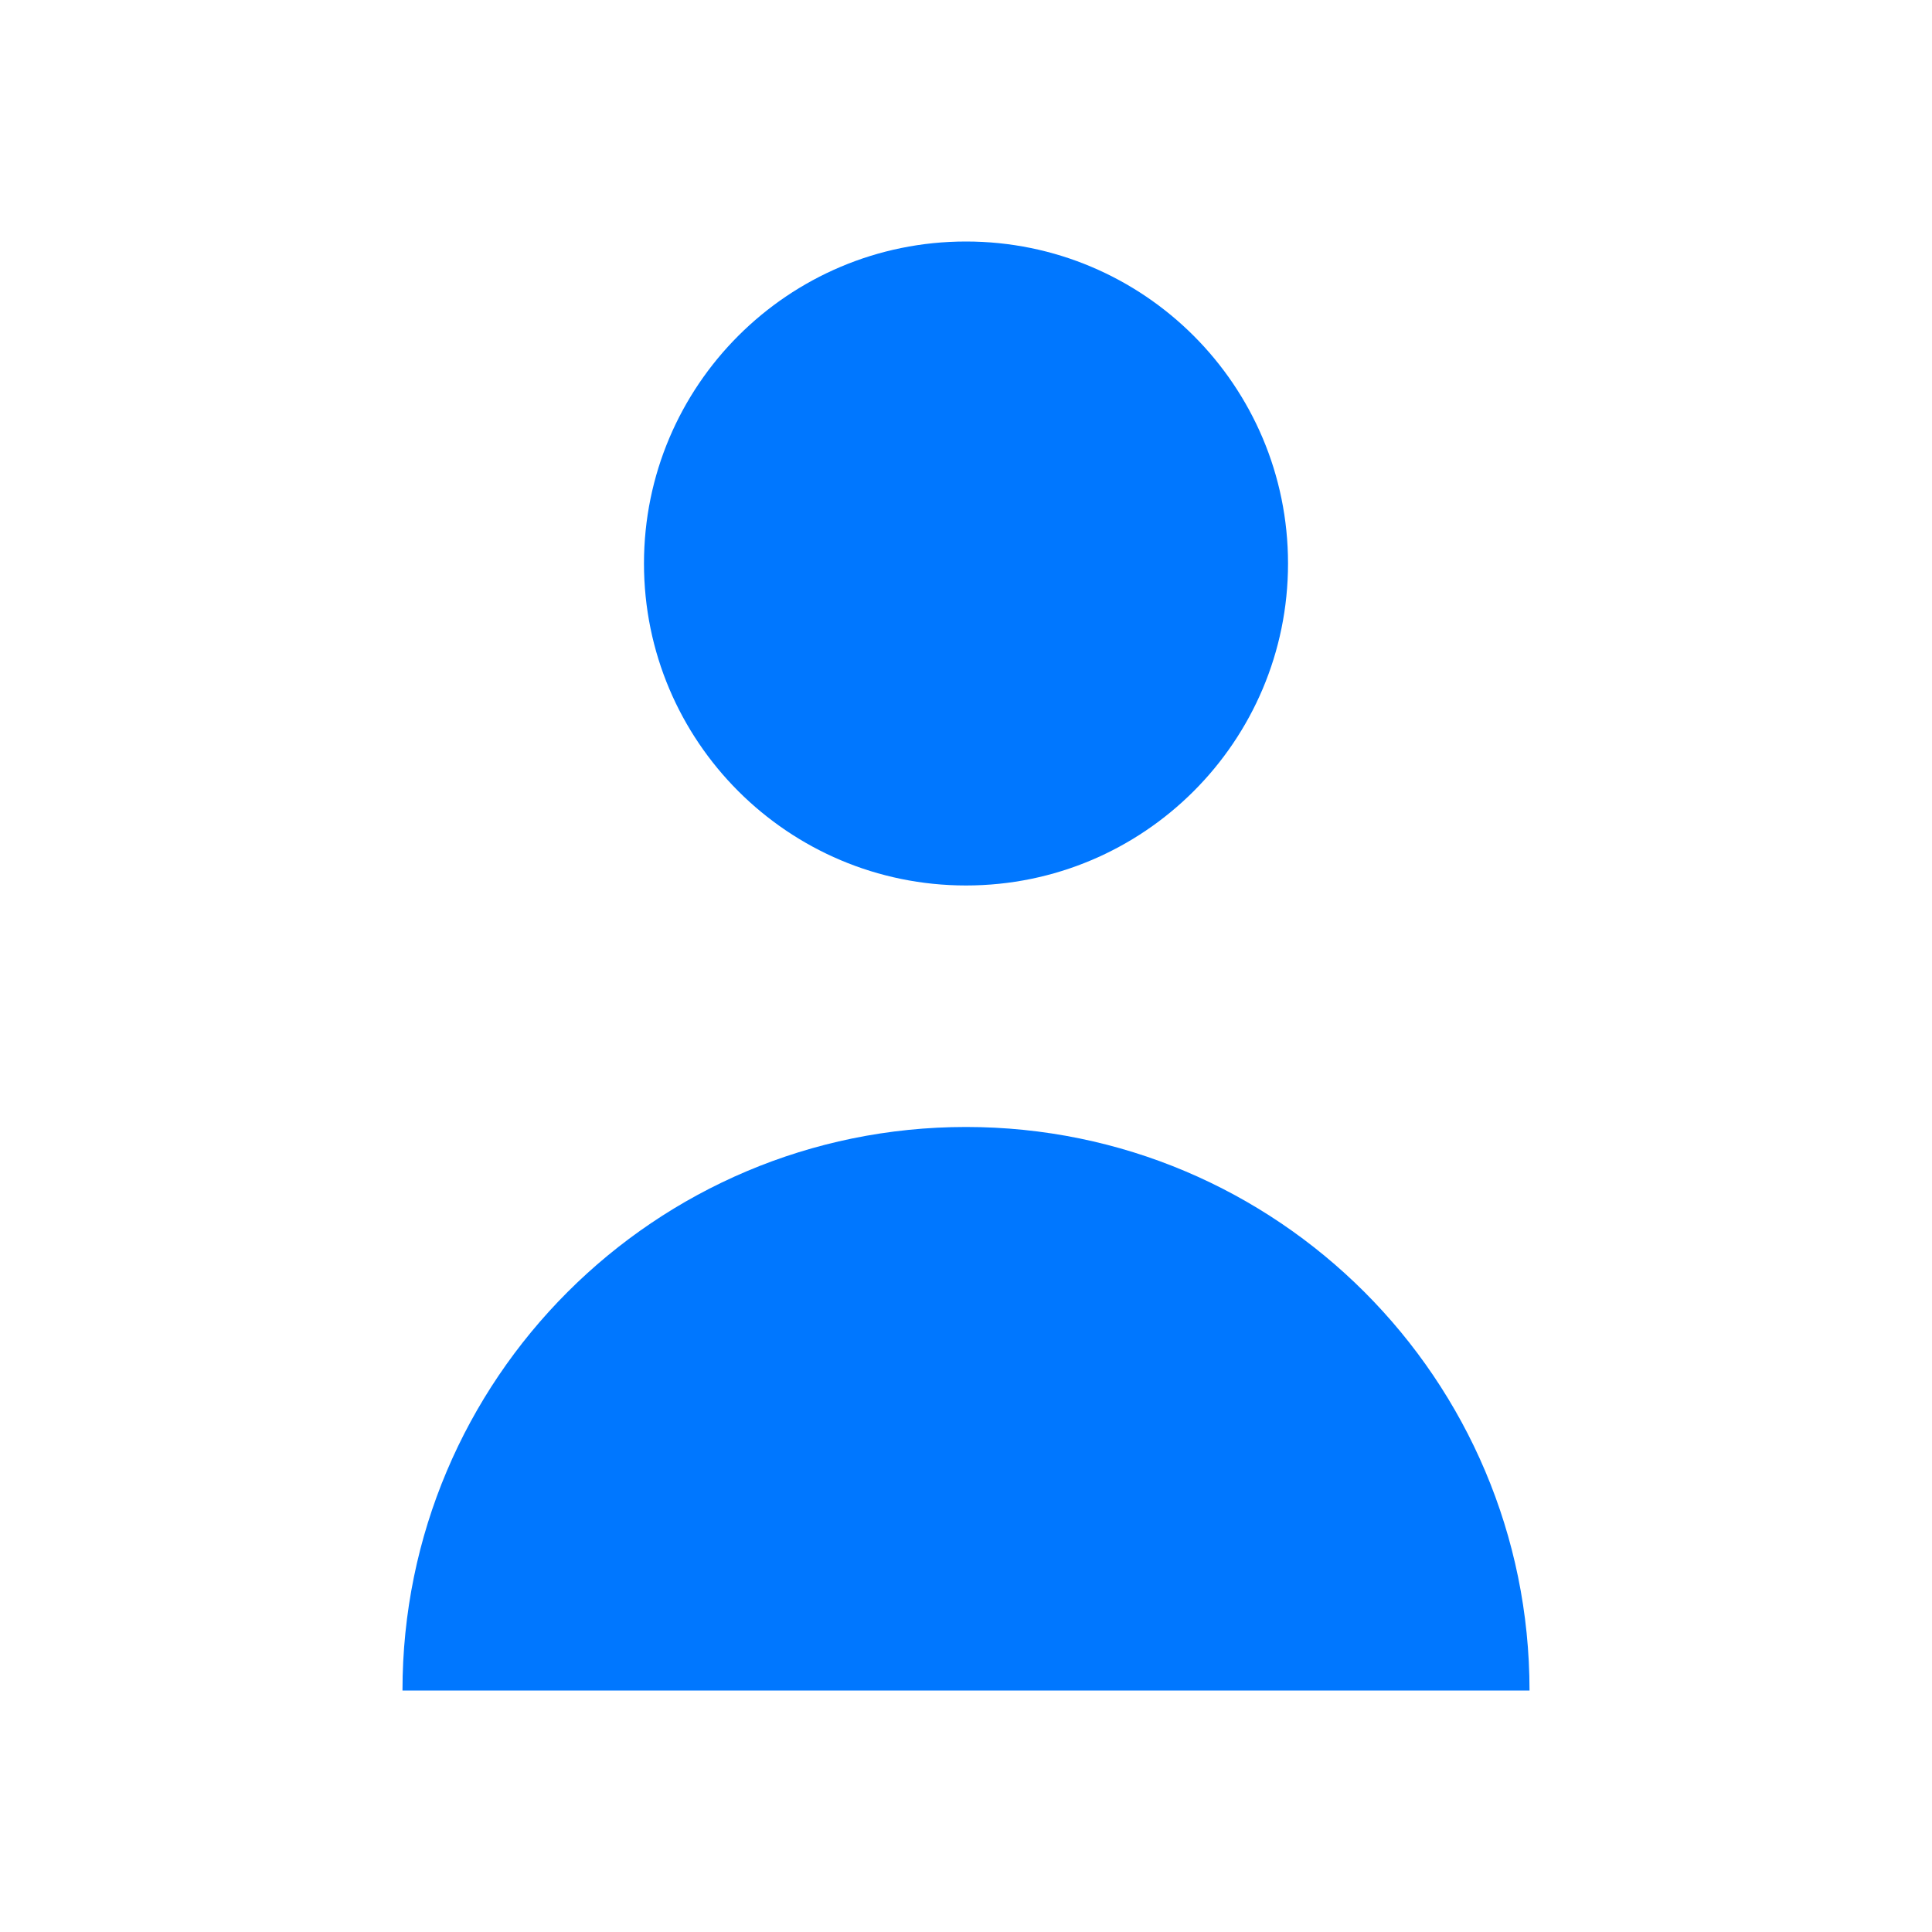 <svg width="28" height="28" viewBox="0 0 28 28" fill="none" xmlns="http://www.w3.org/2000/svg">
<path d="M18.667 8.167C18.667 10.744 16.577 12.833 14 12.833C11.423 12.833 9.333 10.744 9.333 8.167C9.333 5.589 11.423 3.5 14 3.5C16.577 3.5 18.667 5.589 18.667 8.167Z" fill="#0077FF"/>
<path d="M14 16.333C9.49 16.333 5.833 19.99 5.833 24.5H22.167C22.167 19.99 18.51 16.333 14 16.333Z" fill="#0077FF"/>
</svg>
